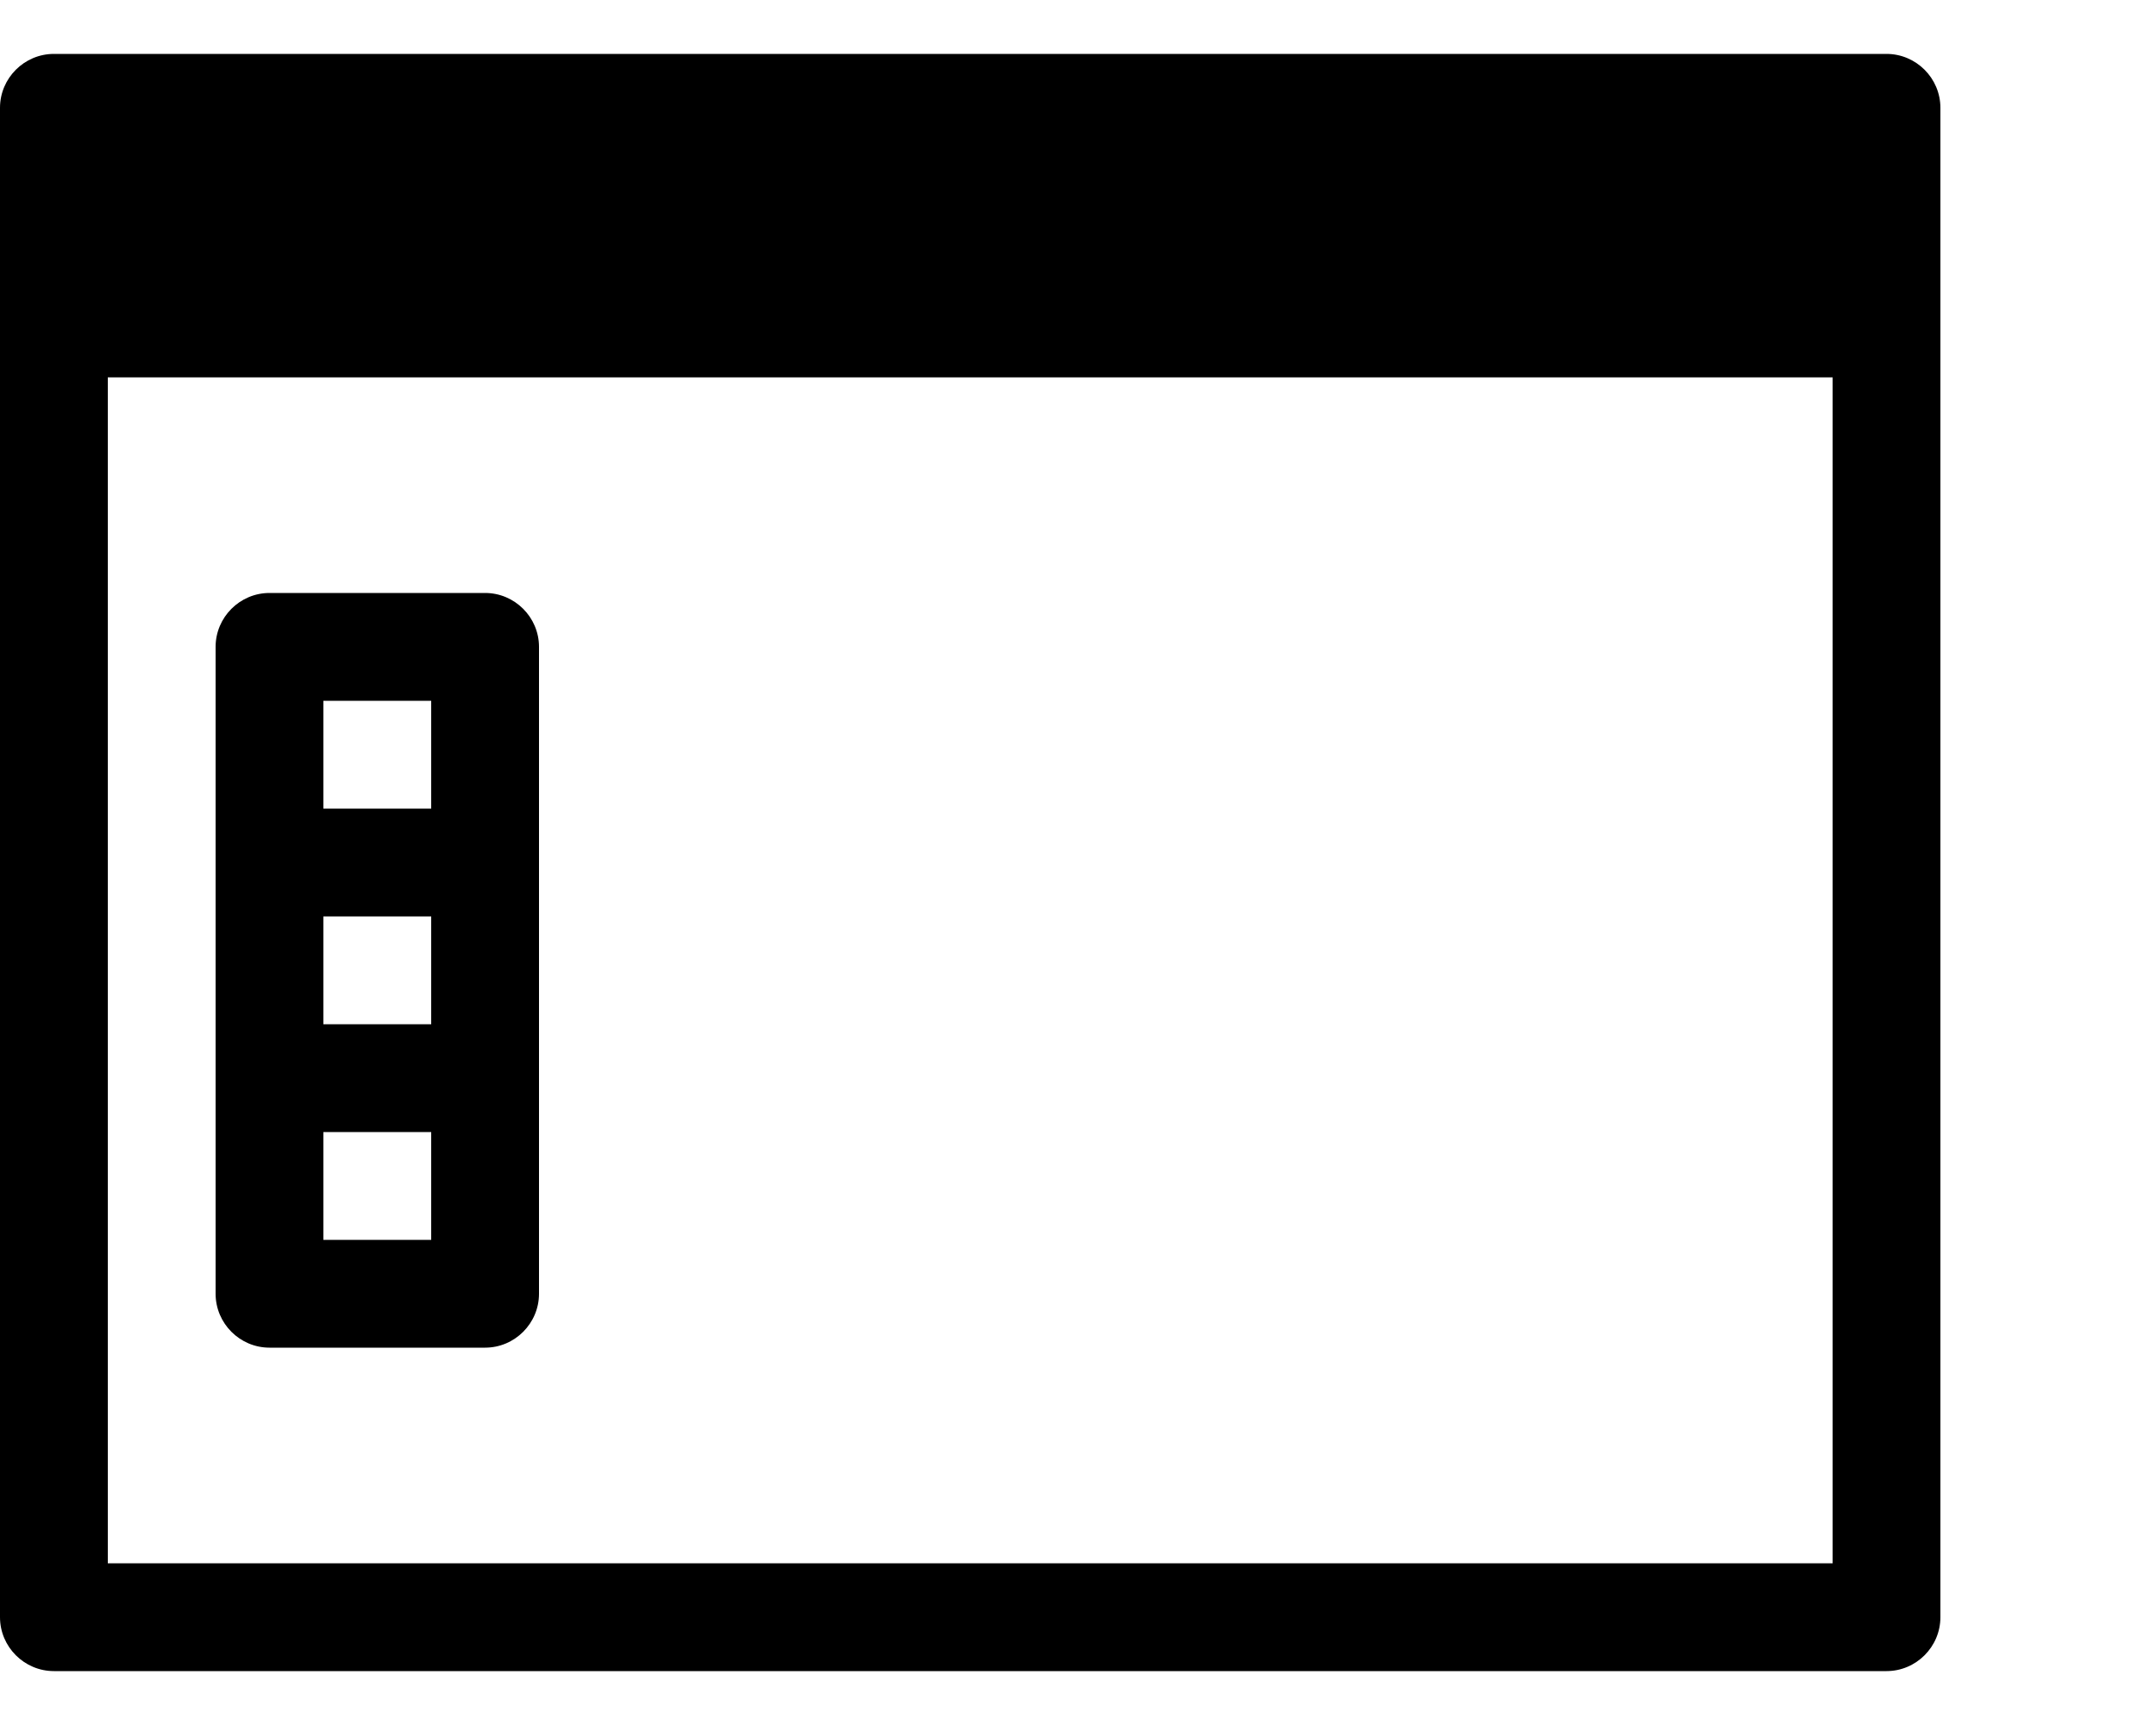 <svg width="100%" height="100%" viewBox="0 0 20 16" id="workspace" xmlns="http://www.w3.org/2000/svg"><g stroke="none" fill-rule="evenodd"><path d="M.5.5C.225.5 0 .725 0 1v14c0 .275.225.5.5.5h17c.275 0 .5-.225.5-.5V1c0-.275-.225-.5-.5-.5H.5zm.5 3h16v11H1v-11zM2.5 5.5c-.275 0-.5.225-.5.5v6c0 .275.225.5.5.5h2c.275 0 .5-.225.5-.5V6c0-.275-.225-.5-.5-.5h-2zm.5 5h1v1H3v-1zm0-2h1v1H3v-1zm0-2h1v1H3v-1z"/></g></svg>